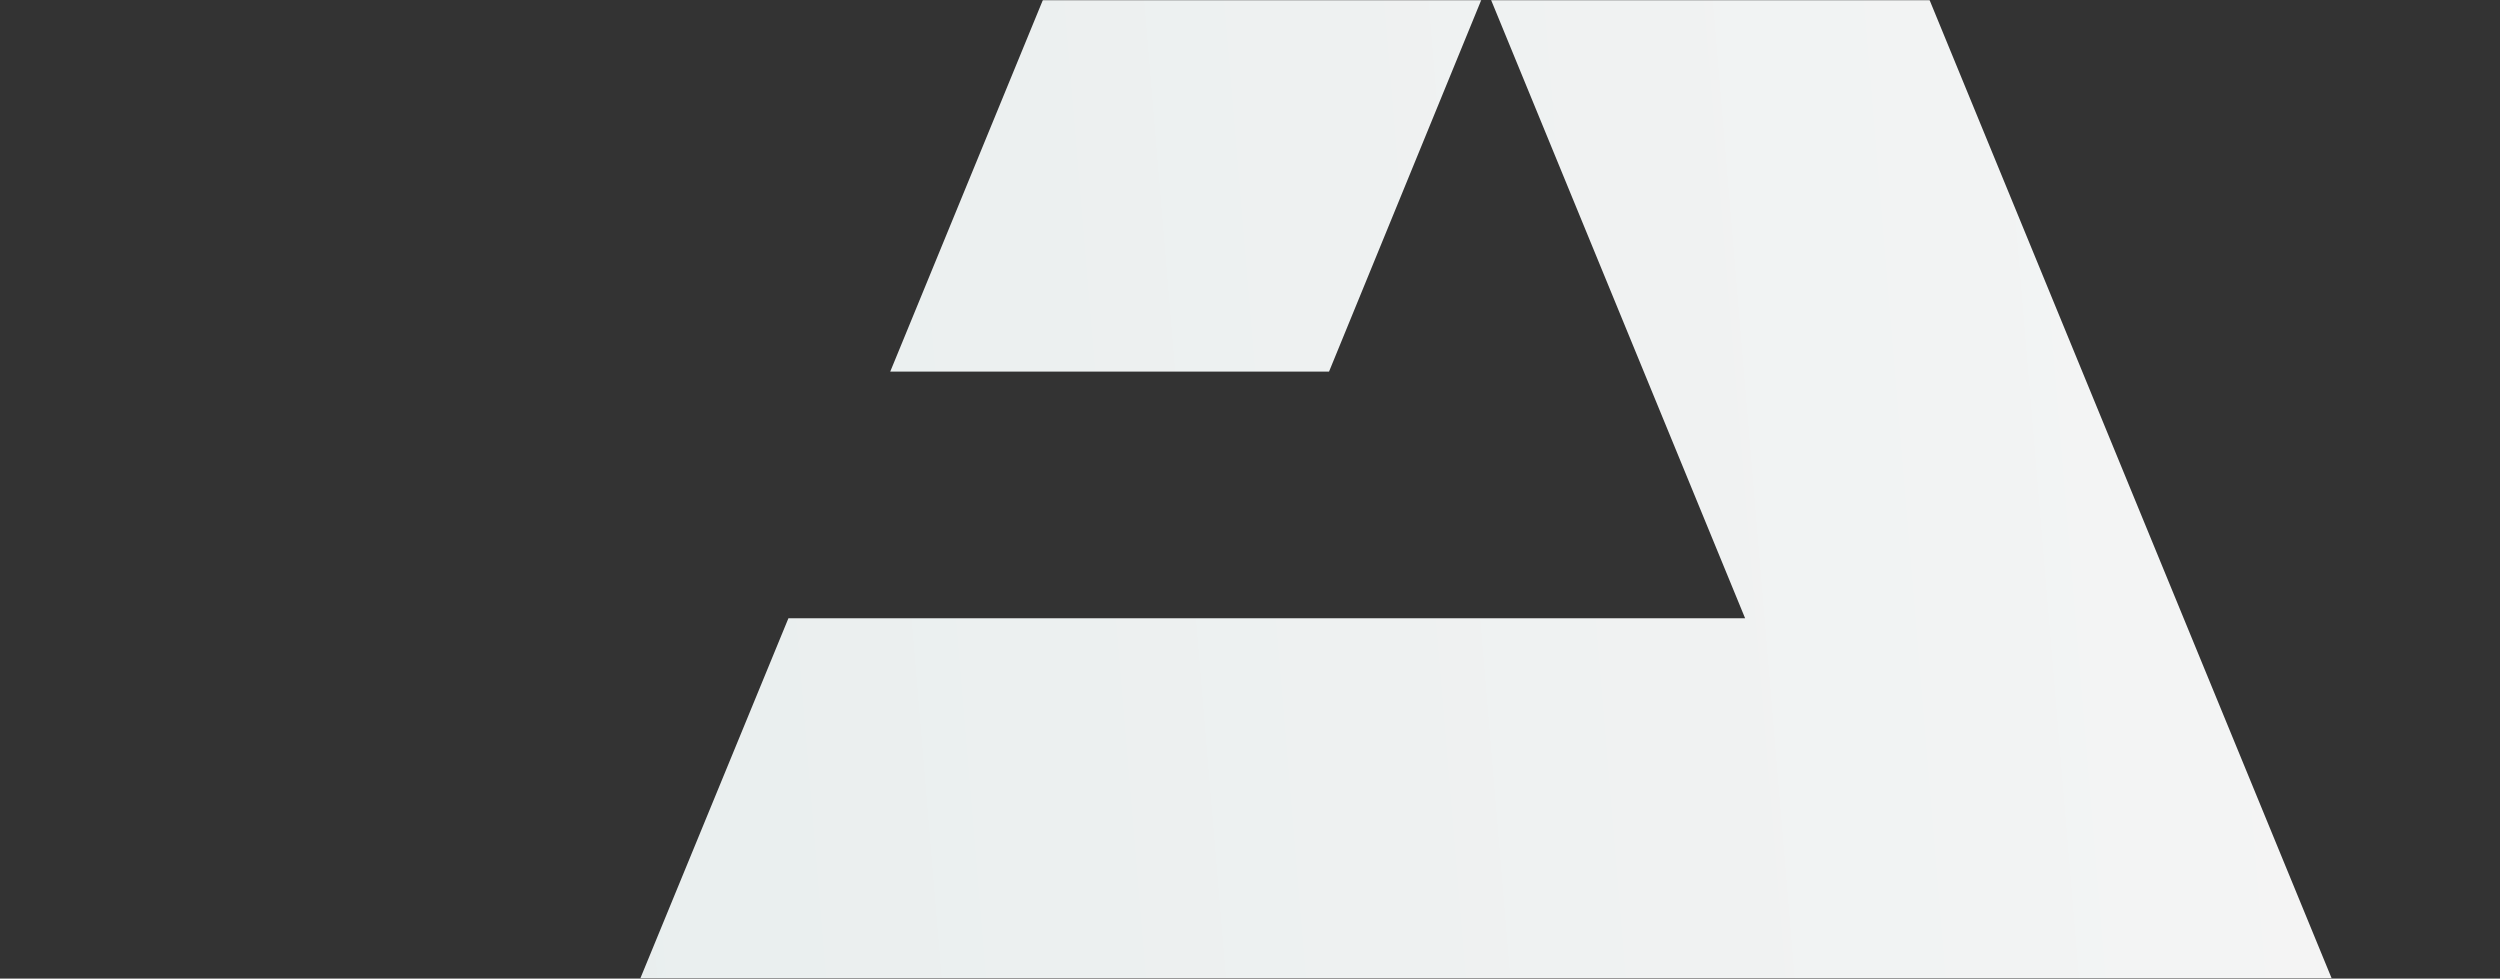 <svg width="1400" height="548" viewBox="0 0 1400 548" fill="none" xmlns="http://www.w3.org/2000/svg">
<rect x="0" y="0" width="1400" height="548" fill="#333333" stroke="none"/>
<mask id="mask0" mask-type="alpha" maskUnits="userSpaceOnUse" x="0" y="0" width="1400" height="548">
<rect y="1.52588e-05" width="1400" height="548" fill="#F2F3F3"/>
</mask>
<g mask="url(#mask0)">
<path d="M962.588 -287H701.916L498.526 208.105H744.255L832.252 -6.704L977.254 346.214H441.521L185 970L604.233 548.537H1306L962.588 -287Z" fill="url(#paint0_linear)"/>
</g>
<defs>
<linearGradient id="paint0_linear" x1="1377.42" y1="241.322" x2="-45.579" y2="360.462" gradientUnits="userSpaceOnUse">
<stop stop-color="#F5F5F5"/>
<stop offset="1" stop-color="#E5ECEC"/>
</linearGradient>
</defs>
</svg>
